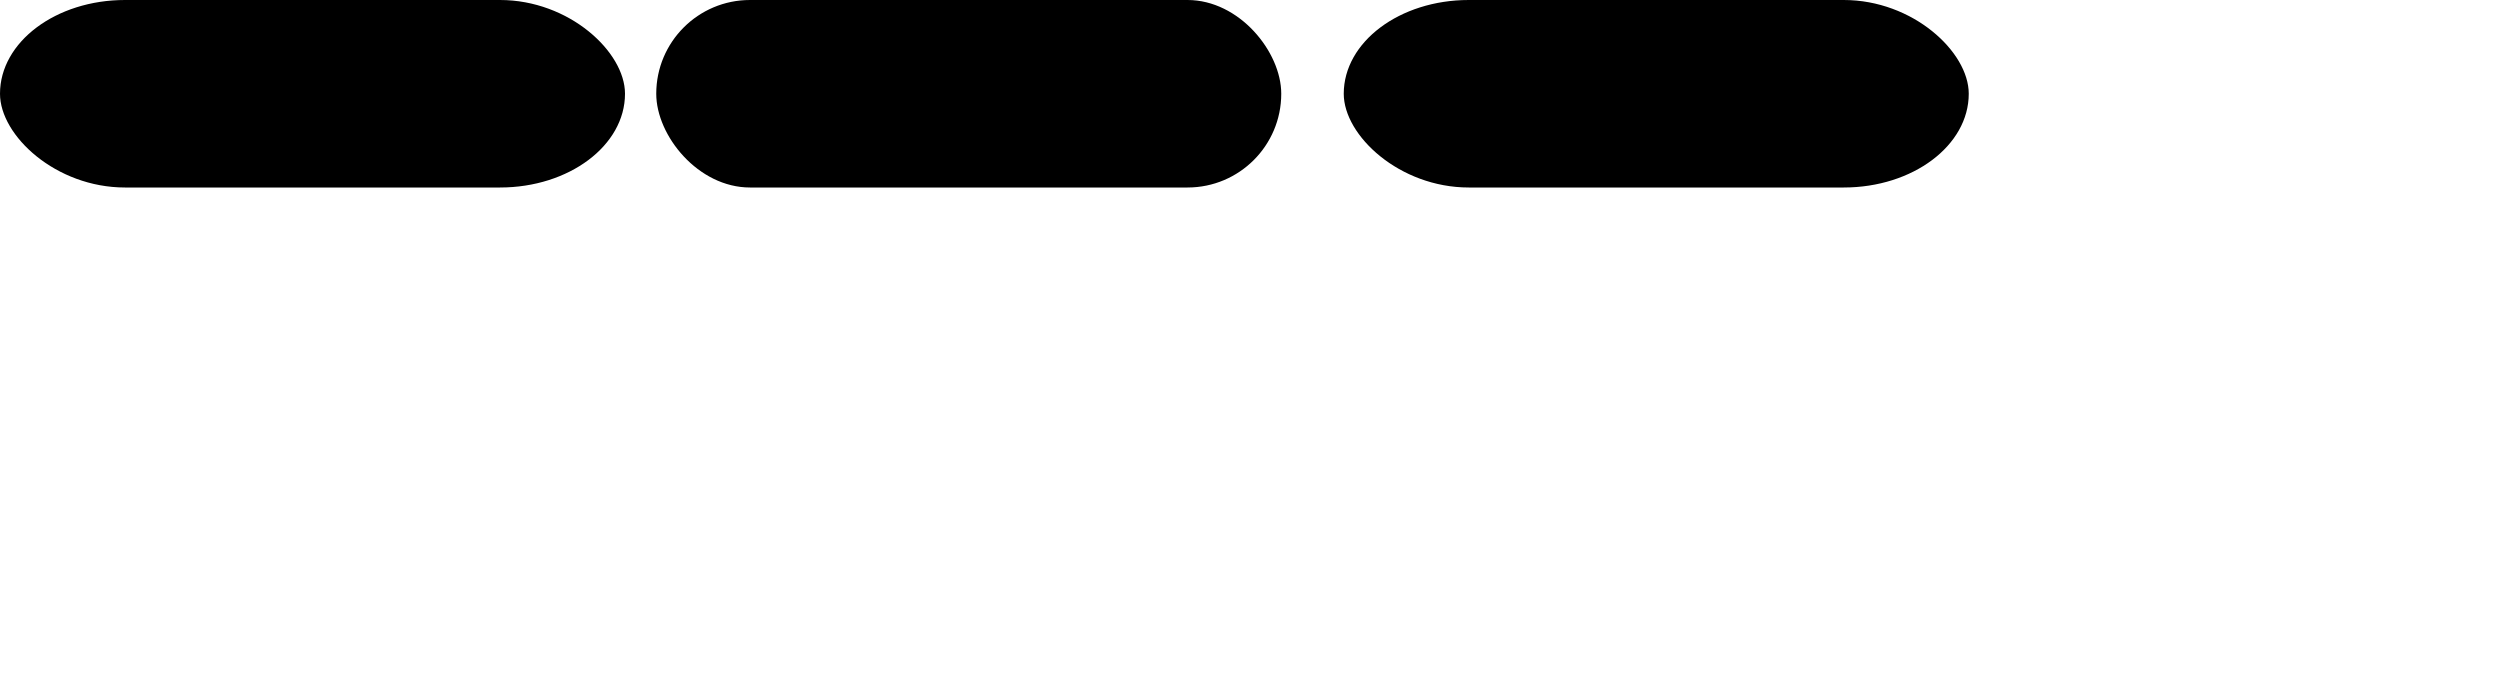 <?xml version="1.0" encoding="iso-8859-1"?>
<svg xmlns="http://www.w3.org/2000/svg"
	xmlns:xlink="http://www.w3.org/1999/xlink" width="80" height="22">
	<rect y="0" fill="{{colorRating(item.rank.rate, 1)}}"
		width="20" height="6"
		rx="4" ry="4"/>
		<rect x="21" y="0" fill="{{colorRating(item.rank.rate, 2)}}"
			width="20" height="6"
			rx="3" ry="3"/>
			<rect x="43" y="0" fill="{{colorRating(item.rank.rate, 3)}}"
				width="20" height="6"
				rx="4" ry="4"/> 
			</svg>